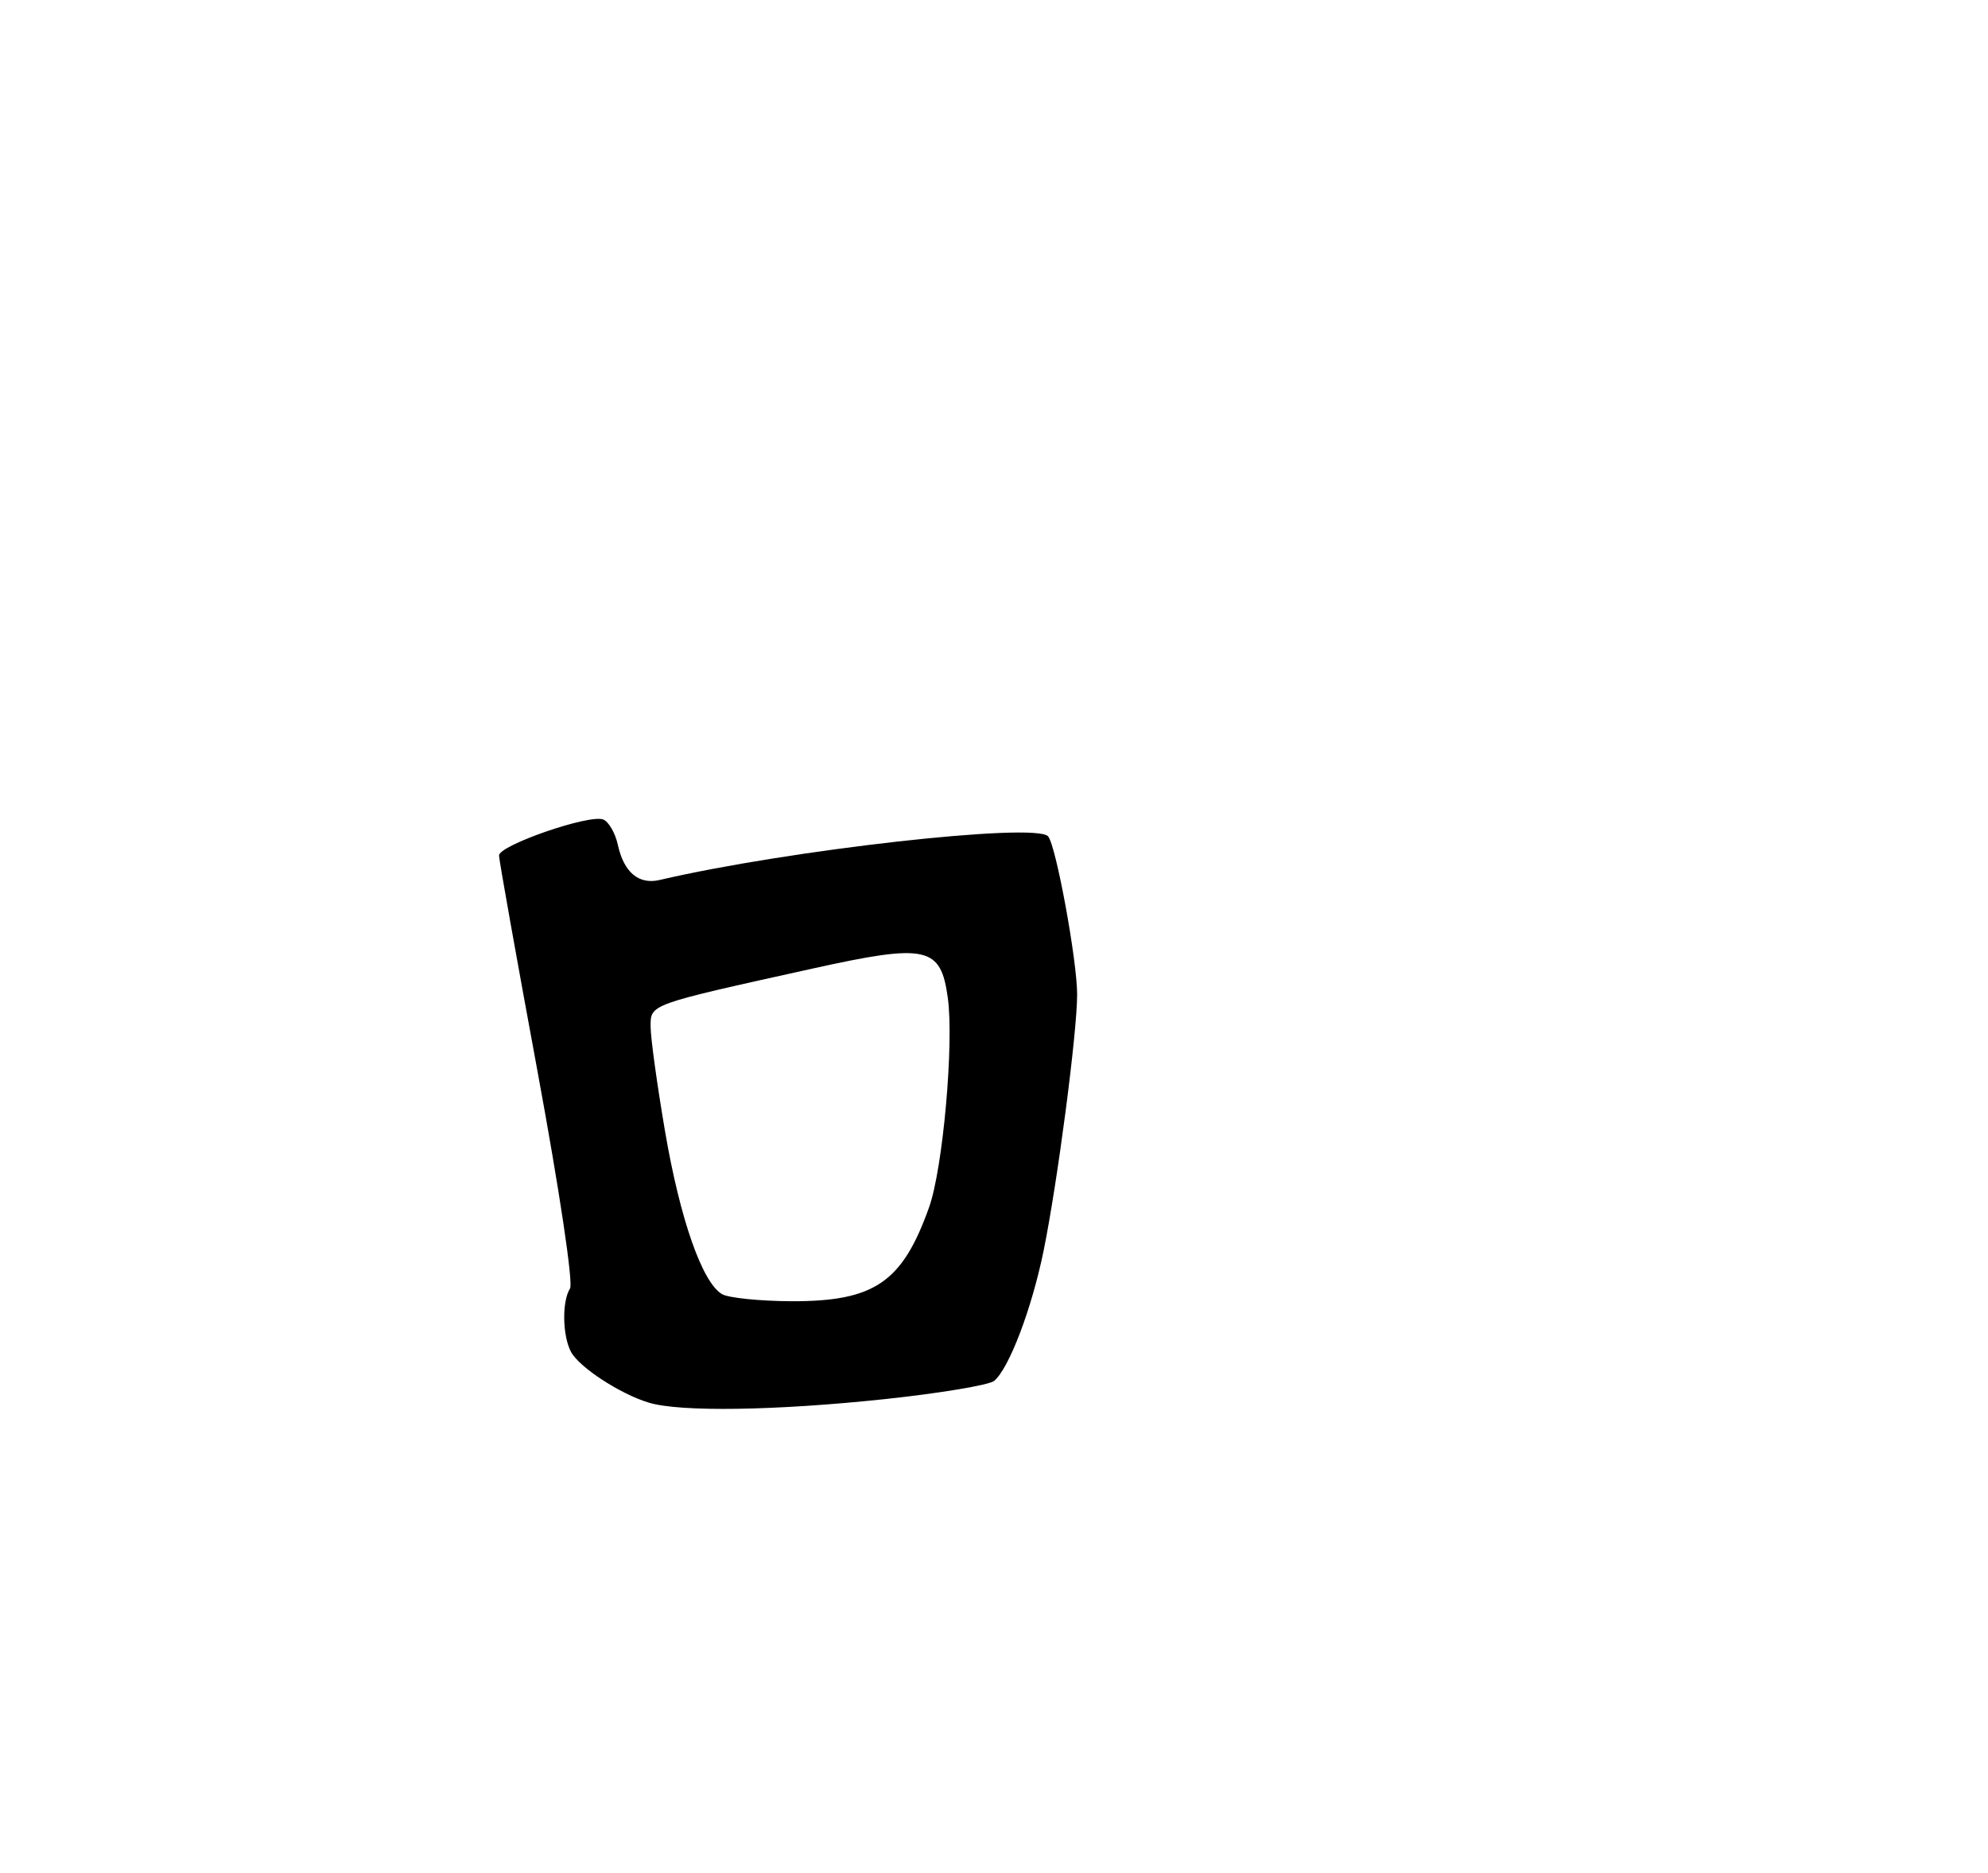 <?xml version="1.0" encoding="UTF-8" standalone="no"?>
<!DOCTYPE svg PUBLIC "-//W3C//DTD SVG 1.1//EN" "http://www.w3.org/Graphics/SVG/1.1/DTD/svg11.dtd" >
<svg xmlns="http://www.w3.org/2000/svg" xmlns:xlink="http://www.w3.org/1999/xlink" version="1.1" viewBox="0 0 275 259">
 <g >
 <path fill="currentColor"
d=" M 122.38 193.51 C 130.01 192.70 136.82 191.56 137.52 190.99 C 139.58 189.27 142.72 181.02 144.36 173.00 C 146.29 163.51 149.00 142.85 149.00 137.54 C 149.00 132.85 146.07 116.89 144.98 115.67 C 143.23 113.71 109.00 117.56 91.24 121.71 C 88.36 122.38 86.30 120.66 85.47 116.86 C 85.11 115.21 84.19 113.63 83.44 113.34 C 81.50 112.59 68.99 116.92 69.03 118.33 C 69.04 118.97 71.44 132.42 74.36 148.21 C 77.40 164.68 79.32 177.48 78.85 178.21 C 77.72 179.99 77.80 184.75 78.99 186.98 C 80.13 189.11 85.80 192.81 89.76 194.00 C 94.09 195.31 107.31 195.11 122.38 193.51 Z  M 99.88 178.99 C 97.14 177.39 94.07 168.62 91.99 156.44 C 90.90 150.04 90.00 143.55 90.00 142.02 C 90.00 138.86 89.57 139.01 112.45 133.95 C 128.20 130.47 130.14 130.89 131.11 138.01 C 131.98 144.33 130.43 161.64 128.52 166.98 C 124.82 177.37 120.95 180.00 109.50 179.97 C 105.10 179.95 100.77 179.51 99.88 178.99 Z "/>
</g>
</svg>